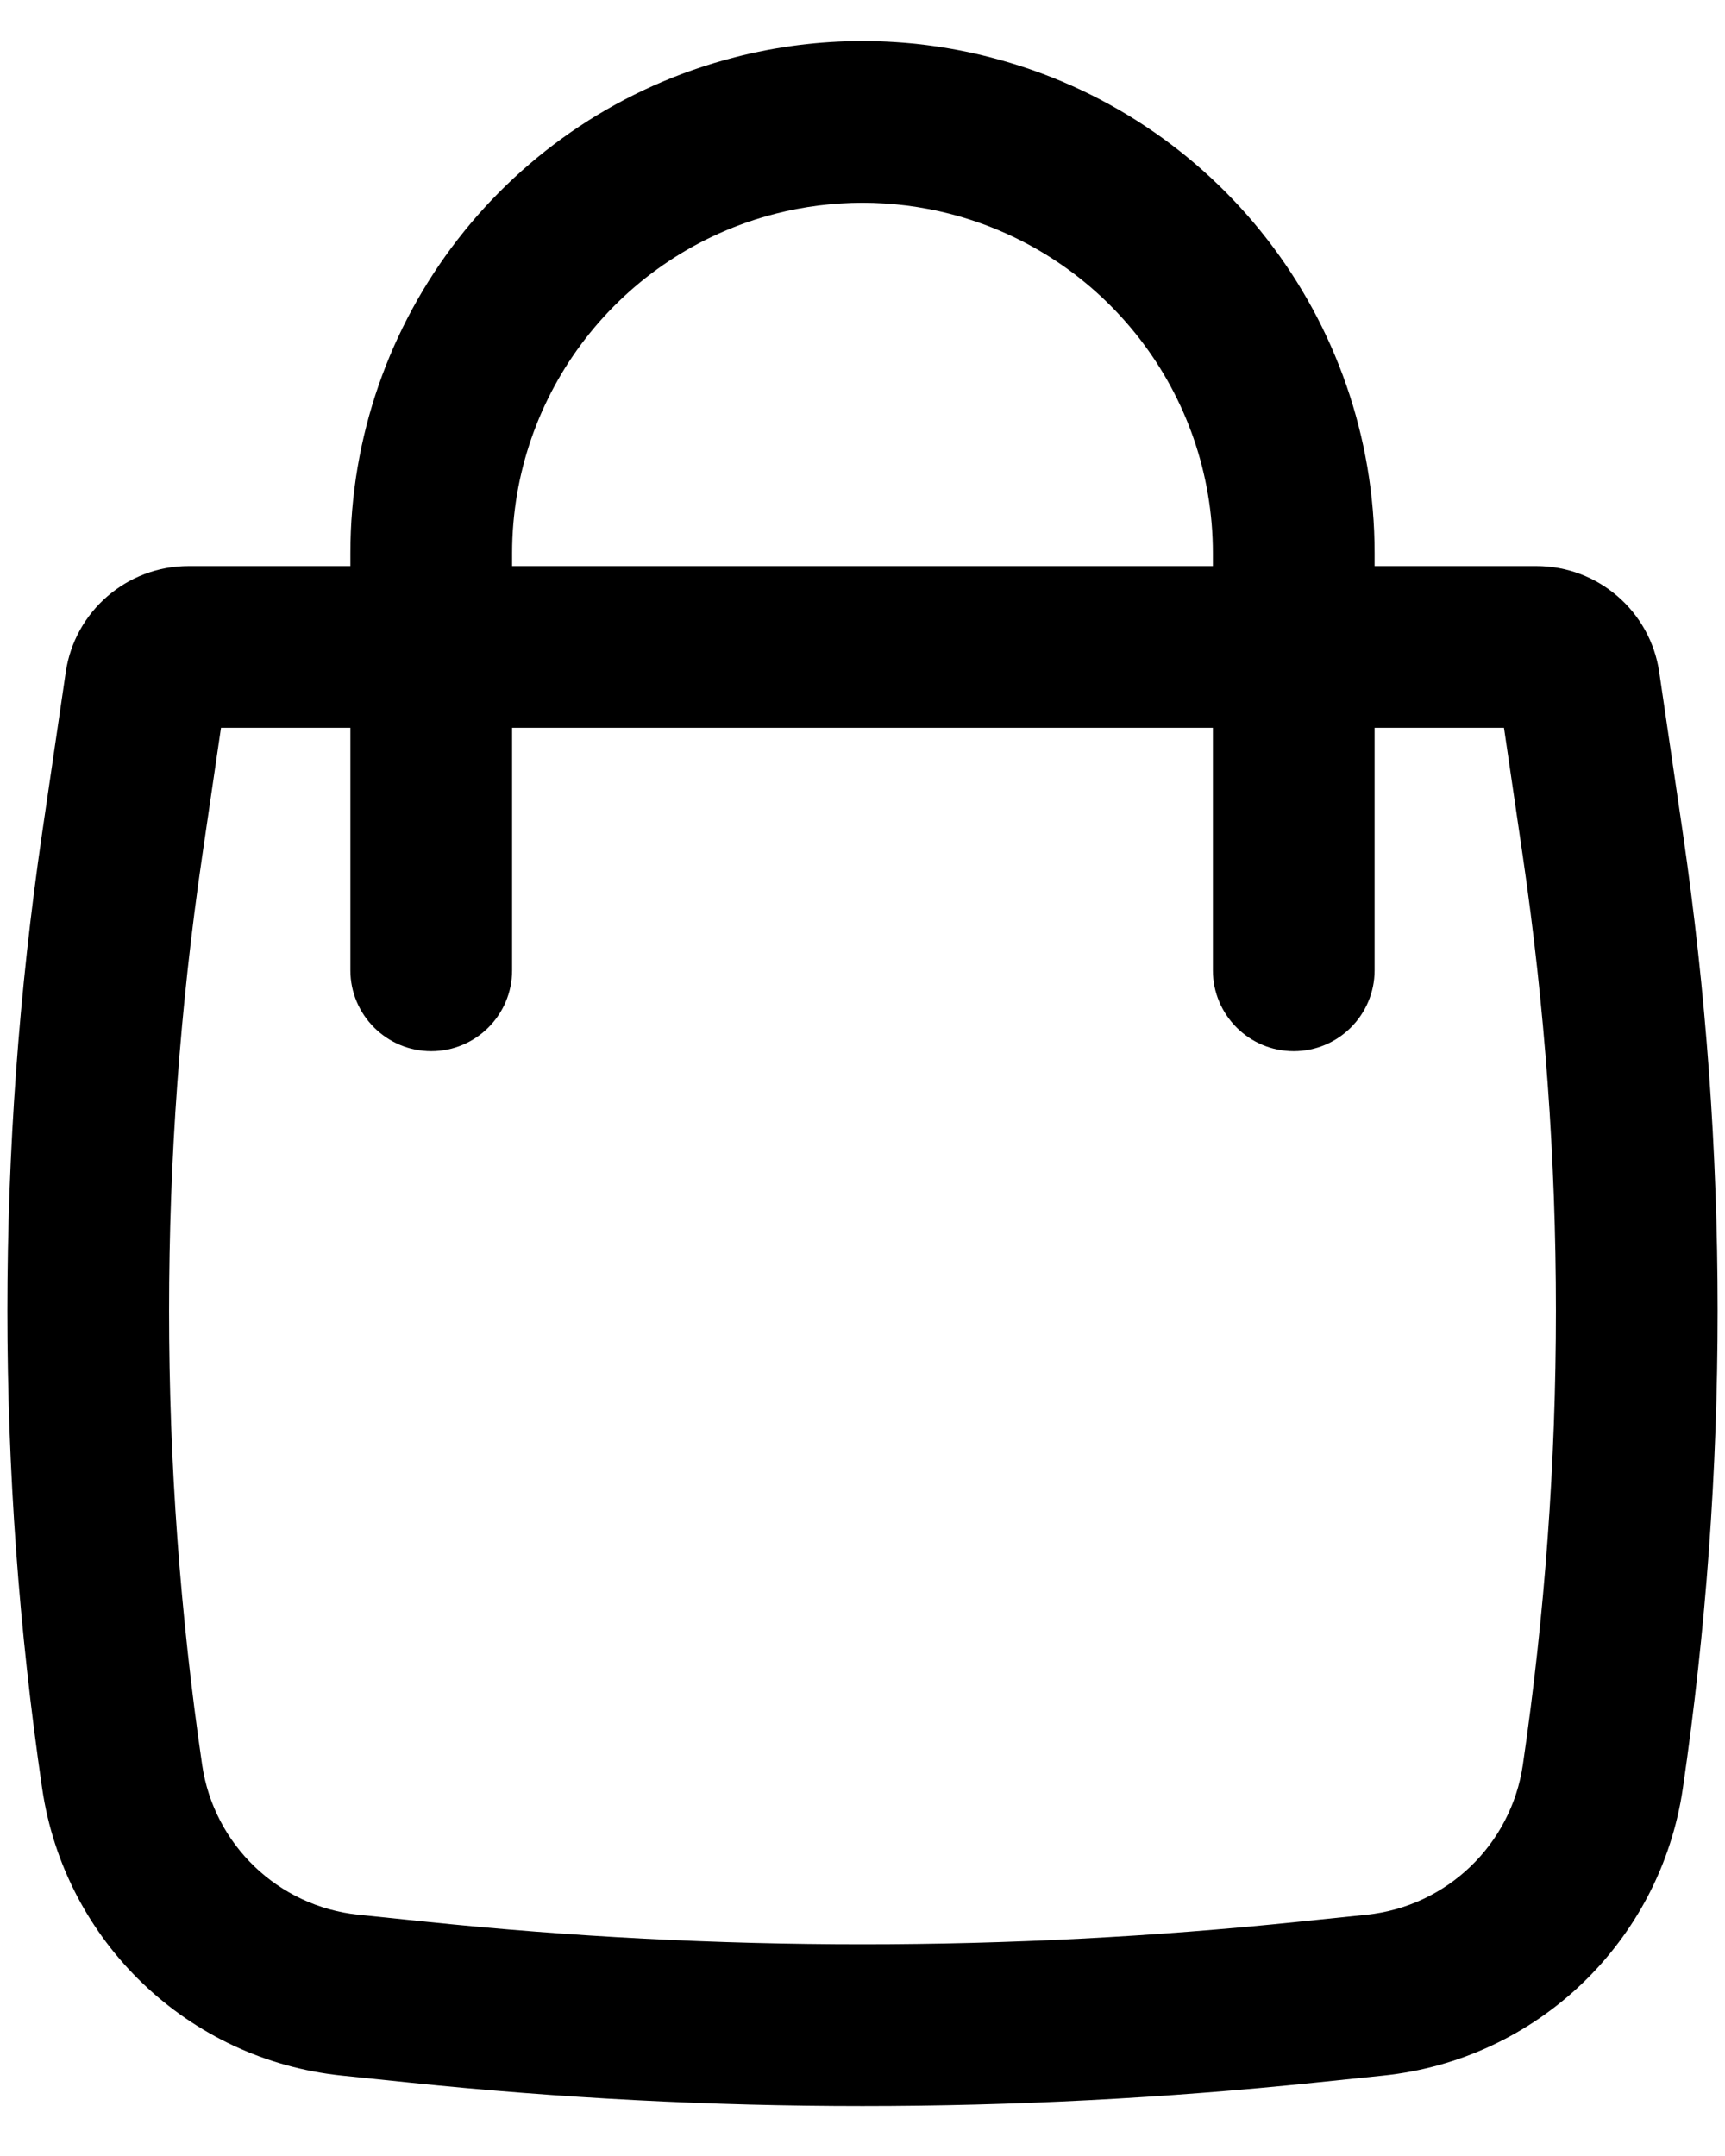 <svg width="16" height="20" viewBox="0 0 16 20" fill="none" xmlns="http://www.w3.org/2000/svg">
<path fill-rule="evenodd" clip-rule="evenodd" d="M3.25 5.251V5.131C3.25 2.963 4.718 1.07 6.817 0.531C7.593 0.331 8.407 0.331 9.183 0.531C11.282 1.07 12.75 2.963 12.75 5.131V5.251H14.251C14.822 5.251 15.307 5.67 15.39 6.235L15.609 7.727C16.039 10.666 16.039 13.651 15.609 16.59C15.401 18.009 14.257 19.106 12.83 19.254L12.201 19.319C9.408 19.609 6.592 19.609 3.799 19.319L3.17 19.254C1.743 19.106 0.599 18.009 0.391 16.59C-0.039 13.651 -0.039 10.666 0.391 7.727L0.61 6.235C0.693 5.67 1.178 5.251 1.749 5.251H3.25ZM7.191 1.983C7.722 1.847 8.278 1.847 8.809 1.983C10.246 2.353 11.25 3.648 11.25 5.131V5.251H4.75V5.131C4.75 3.648 5.754 2.353 7.191 1.983ZM3.25 6.751V9.001C3.25 9.415 3.586 9.751 4 9.751C4.414 9.751 4.75 9.415 4.75 9.001V6.751H11.25V9.001C11.25 9.415 11.586 9.751 12 9.751C12.414 9.751 12.75 9.415 12.75 9.001V6.751H13.95L14.125 7.945C14.534 10.739 14.534 13.578 14.125 16.372C14.016 17.113 13.419 17.685 12.675 17.762L12.046 17.827C9.356 18.106 6.644 18.106 3.954 17.827L3.325 17.762C2.581 17.685 1.984 17.113 1.875 16.372C1.466 13.578 1.466 10.739 1.875 7.945L2.05 6.751H3.25Z" fill="black"/>
</svg>
